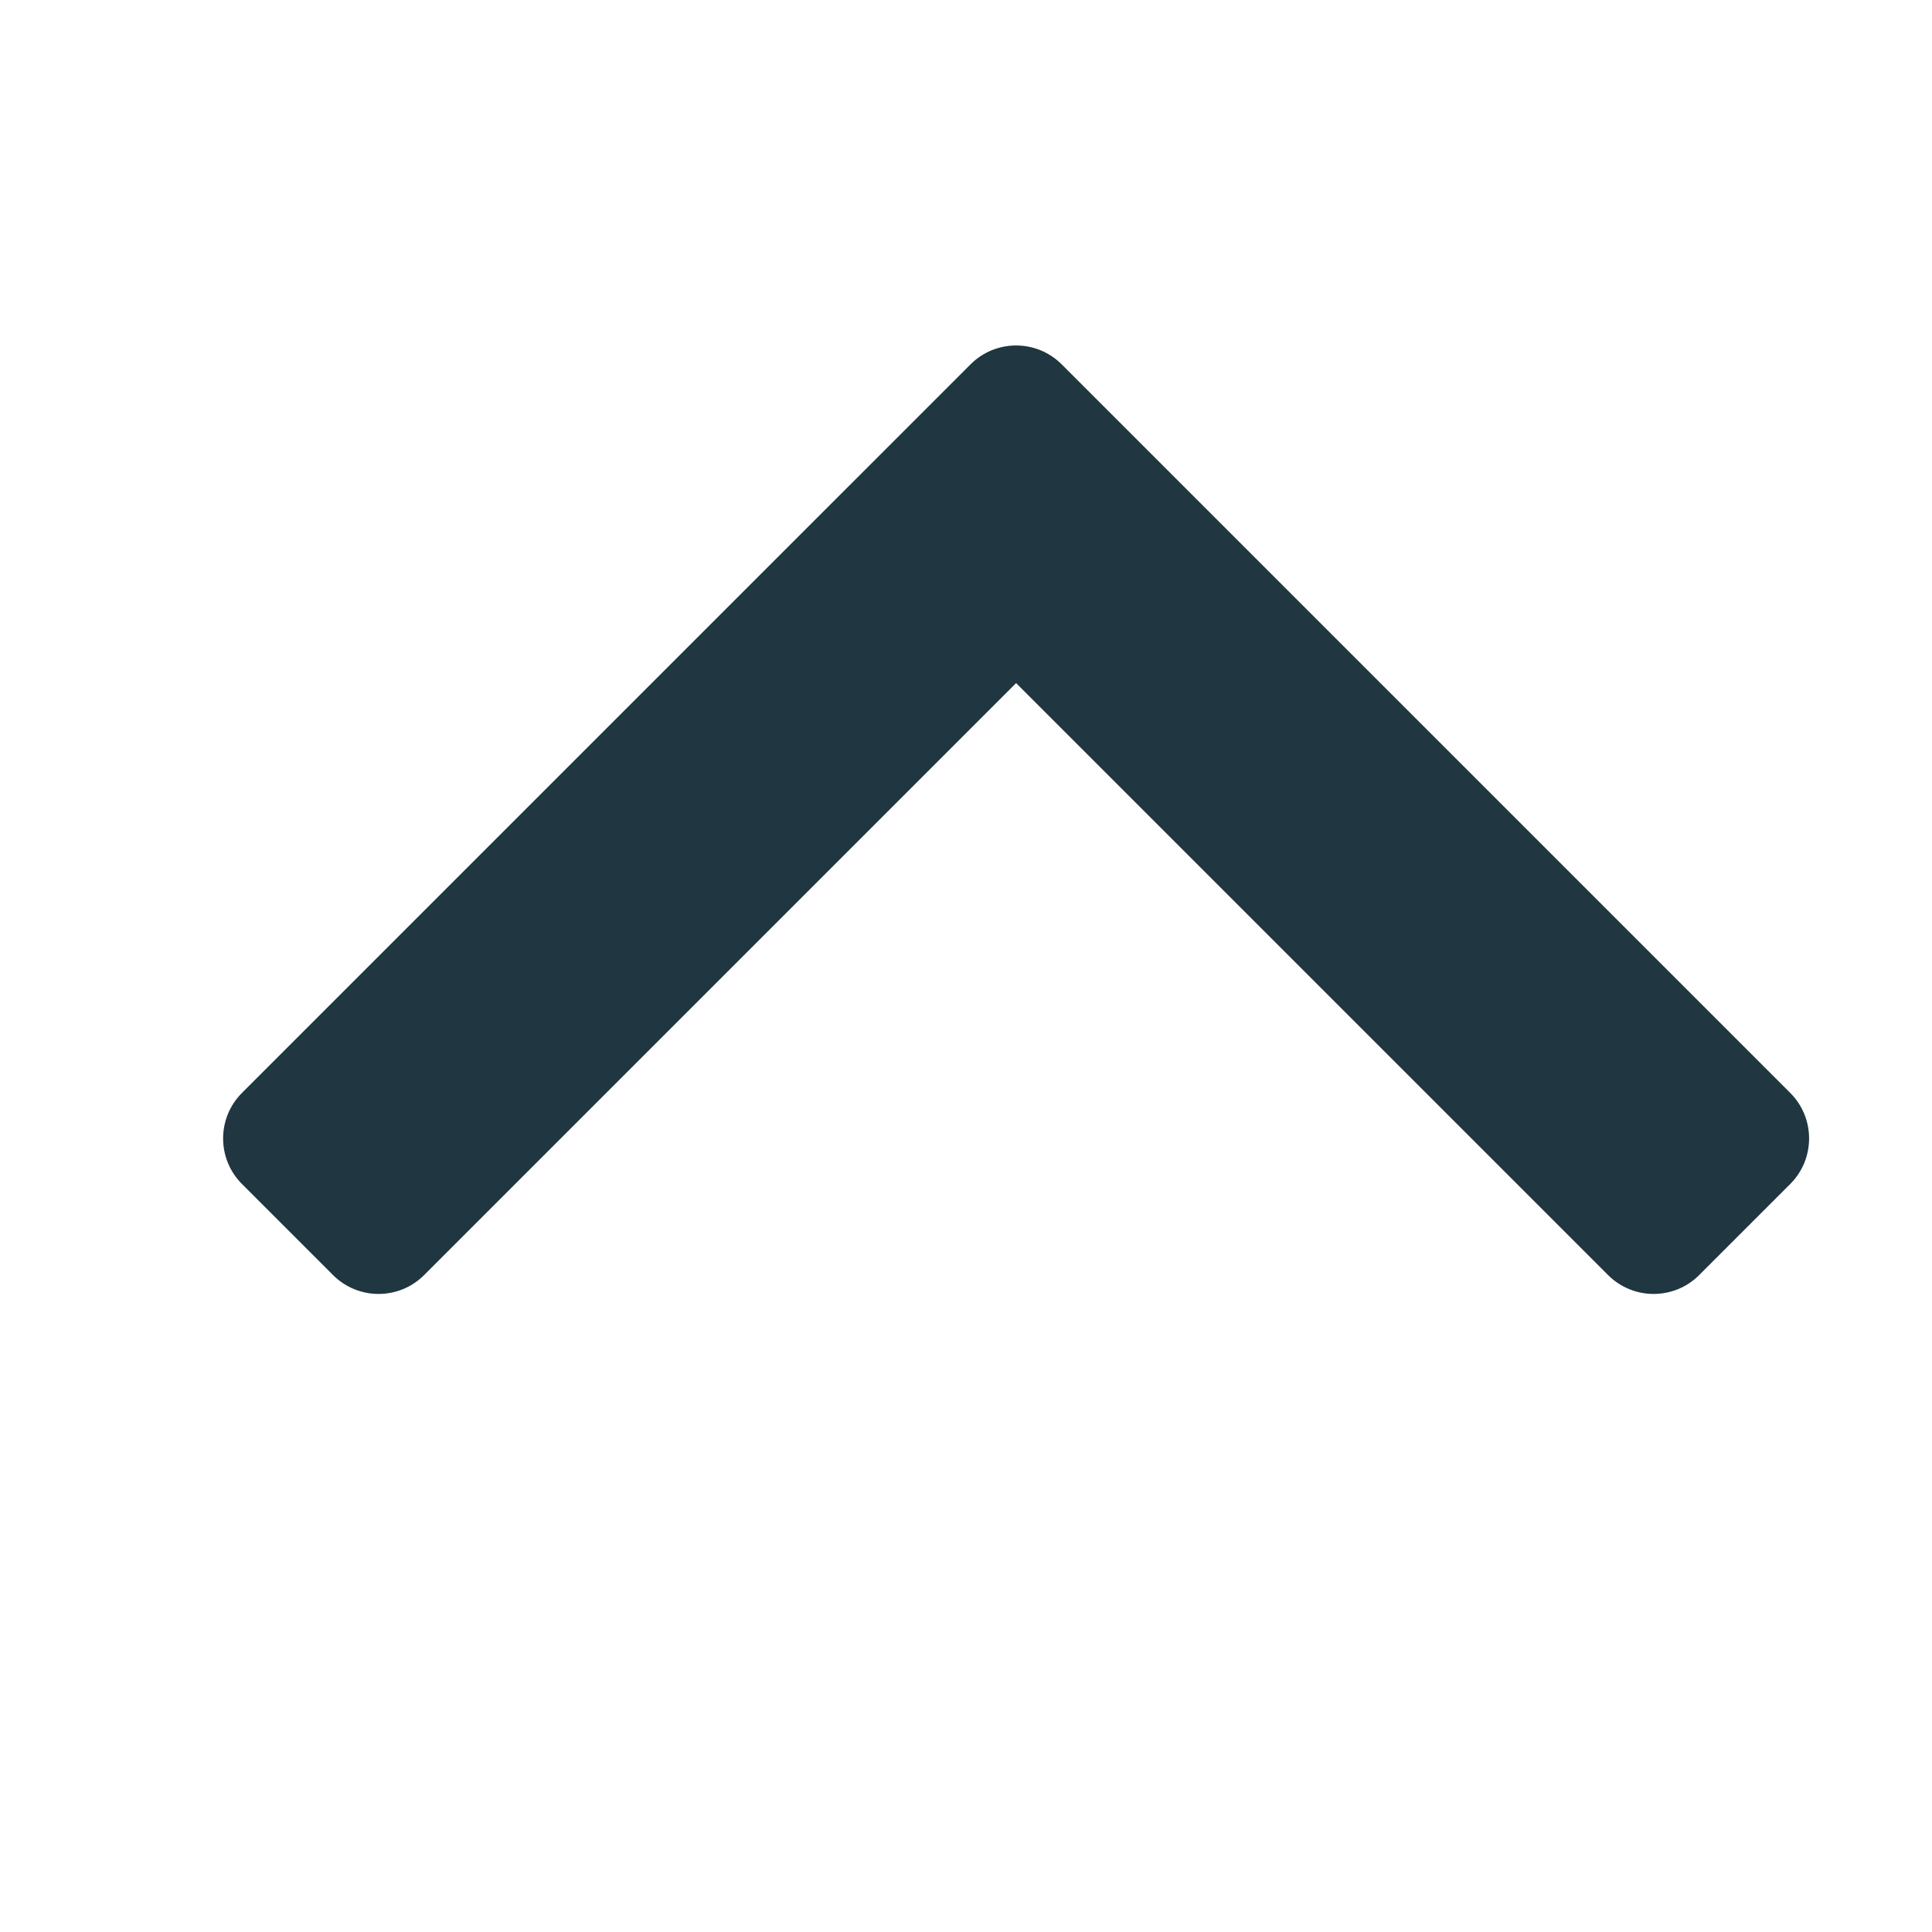 <?xml version="1.0" encoding="UTF-8"?>
<svg width="30px" height="30px" viewBox="0 0 30 30" version="1.1" xmlns="http://www.w3.org/2000/svg" xmlns:xlink="http://www.w3.org/1999/xlink">
    <!-- Generator: Sketch 52.5 (67469) - http://www.bohemiancoding.com/sketch -->
    <title>Atoms/Icons/icon-chevron-up</title>
    <desc>Created with Sketch.</desc>
    <g id="Atoms/Icons/icon-chevron-up" stroke="none" stroke-width="1" fill="none" fill-rule="evenodd">
        <path d="M13.657,12.728 L22.849,21.92 C23.24,22.311 23.24,22.944 22.849,23.335 L21.435,24.749 C21.045,25.139 20.411,25.139 20.021,24.749 L8.707,13.435 C8.317,13.045 8.317,12.411 8.707,12.021 L20.021,0.707 C20.411,0.317 21.045,0.317 21.435,0.707 L22.849,2.121 C23.24,2.512 23.24,3.145 22.849,3.536 L13.657,12.728 Z" id="Shape" fill="#203641" transform="translate(15.778, 12.728) rotate(90) translate(-15.778, -12.728) "></path>
    </g>
</svg>